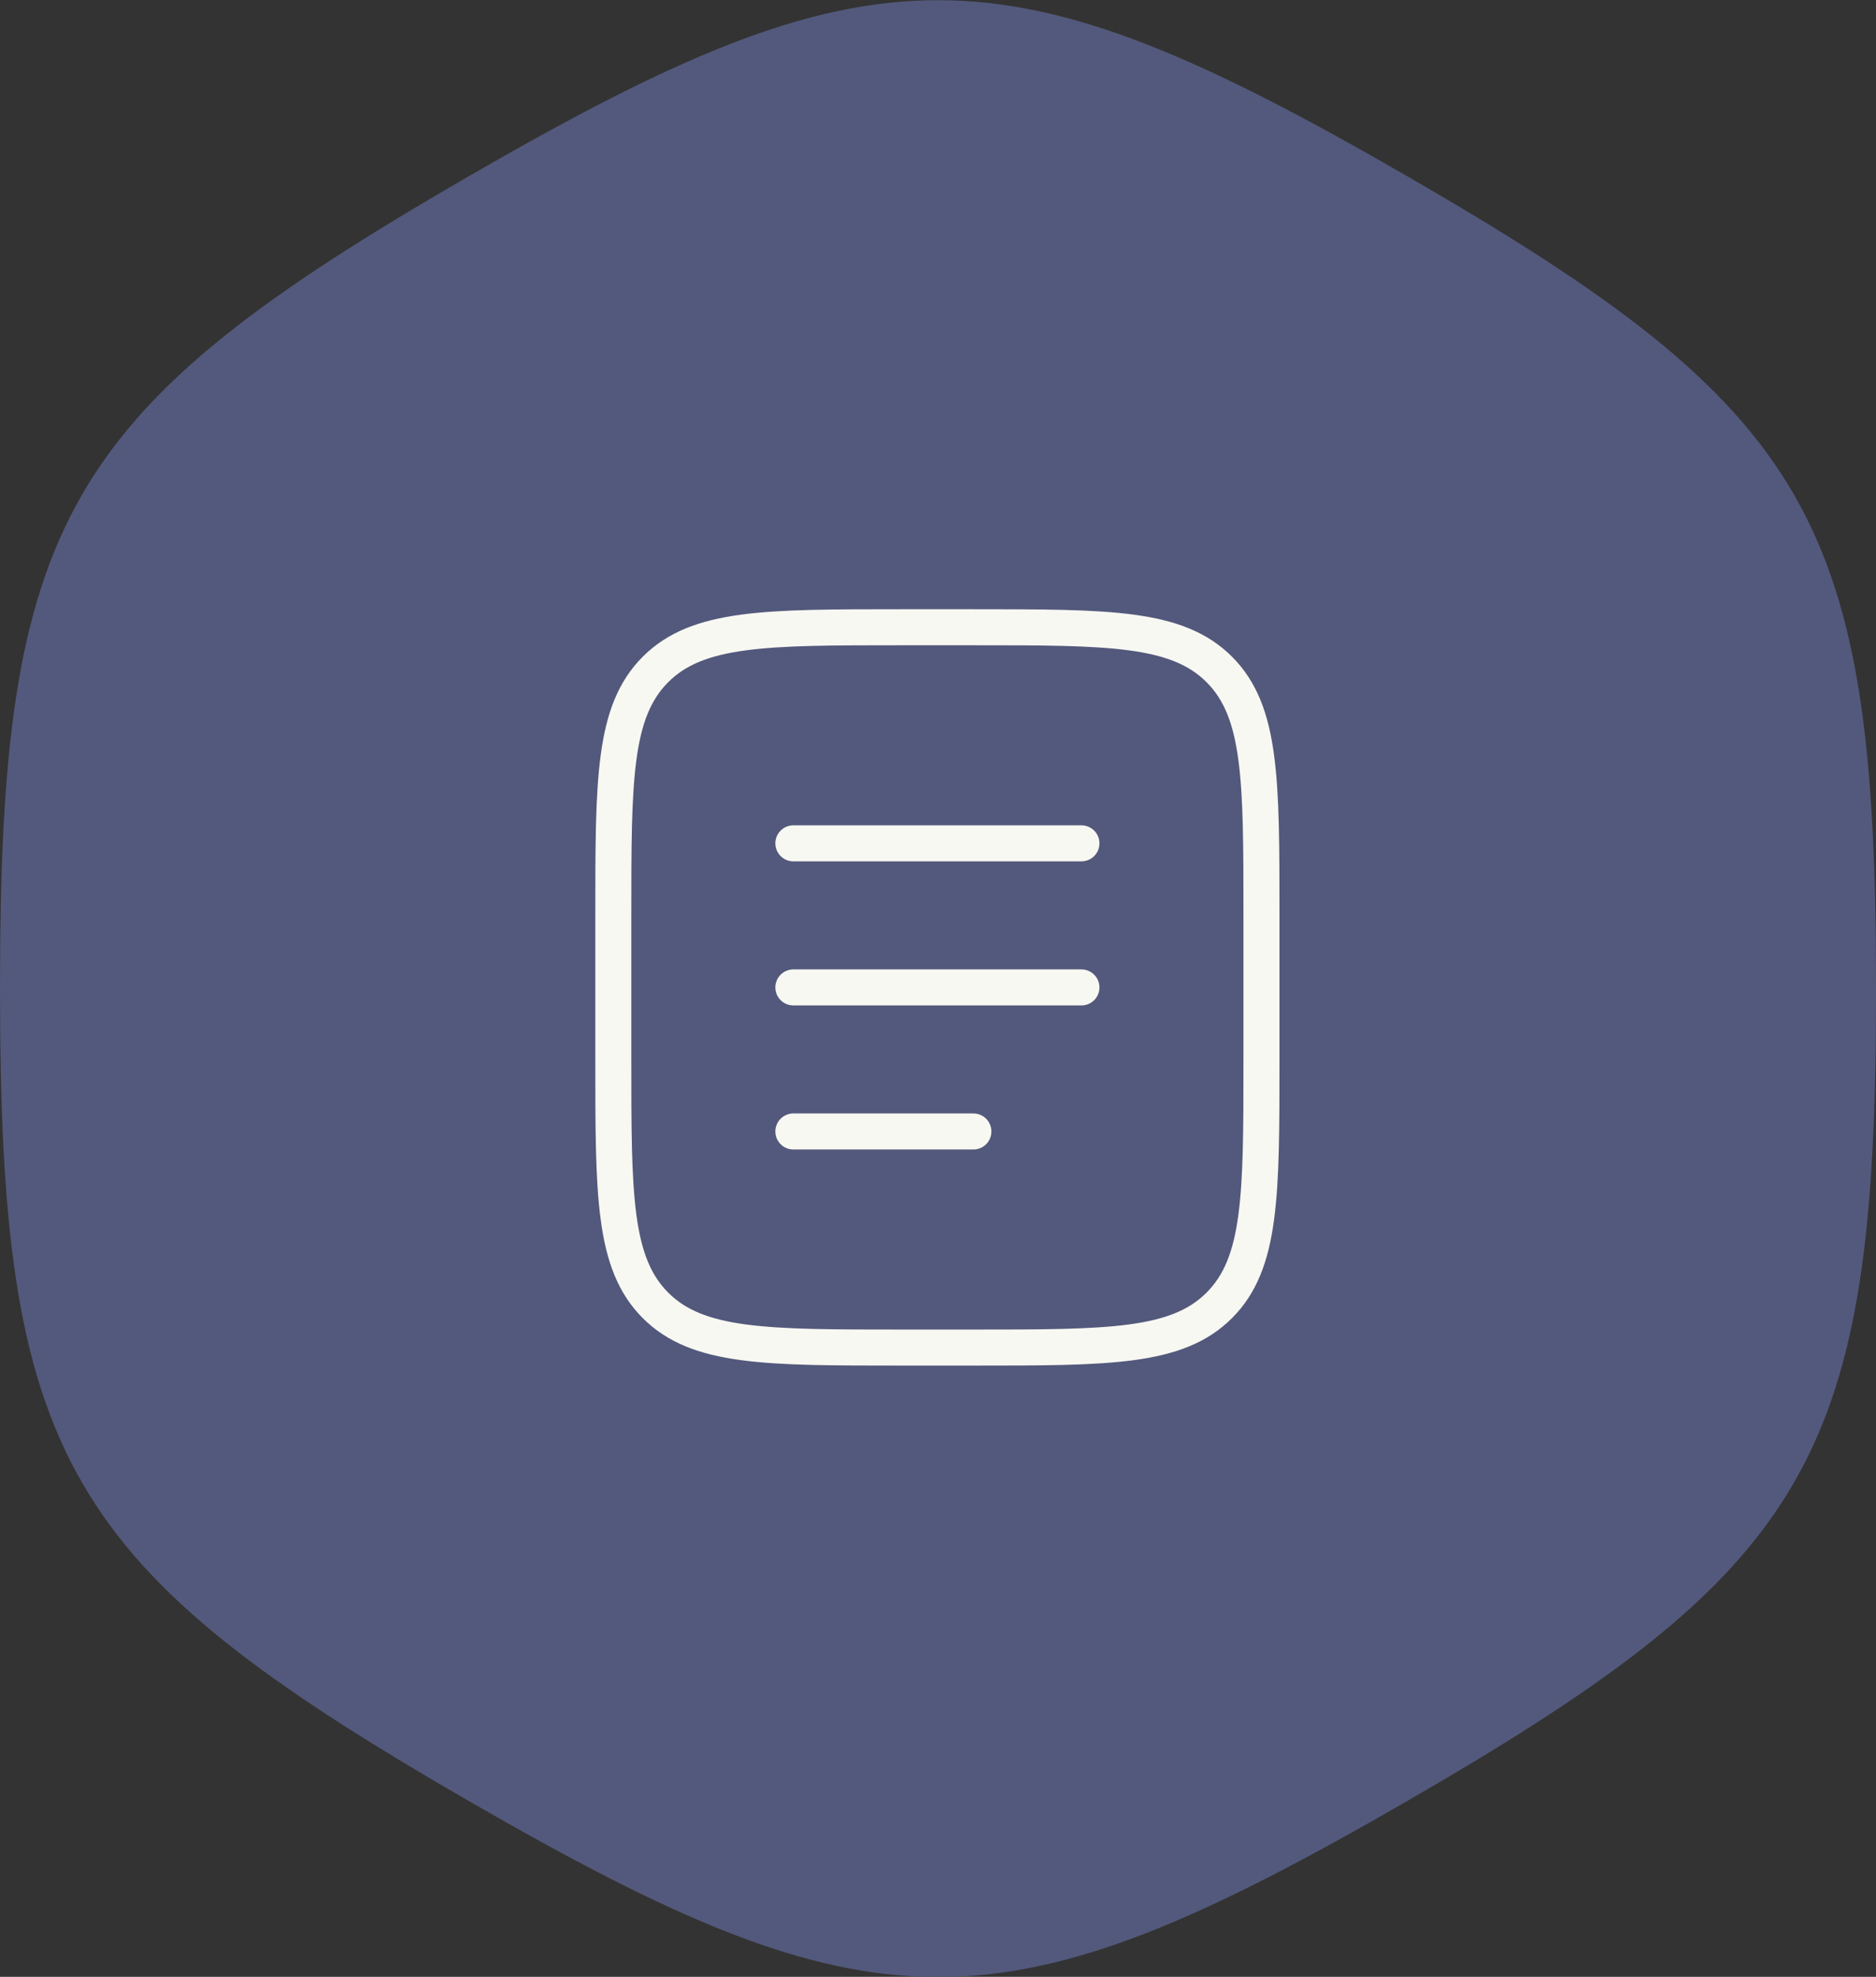 <svg width="60.139mm" height="63.358mm" version="1.1" viewBox="0 0 60.139 63.358" xmlns="http://www.w3.org/2000/svg">
 <rect x="0" y="0" width="60.139" height="63.358" fill="#333333" stroke="none"/>
 <g transform="translate(-87.312 -106.89)">
  <g transform="translate(80.746 2.354)">
   <path transform="translate(-10.601 57.909)" d="m62.277 104.35c-13.019 7.52-17.048 7.521-30.07.006-13.022-7.515-15.037-11.003-15.04-26.038-.003-15.035 2.011-18.524 15.03-26.044 13.019-7.52 17.048-7.521 30.07-.006 13.022 7.515 15.037 11.003 15.04 26.038.003 15.035-2.011 18.524-15.03 26.044z" fill="#53597c" stroke-width=".265"/>
   <g transform="matrix(.824 0 0 .824 -1.64 71.637)" fill="none" stroke="#f8f8f2" stroke-width="1.401">
    <path d="m33.819 75.53c0-5.283 0-7.925 1.641-9.566 1.641-1.641 4.283-1.641 9.566-1.641h2.802c5.283 0 7.925 0 9.566 1.641 1.641 1.641 1.641 4.283 1.641 9.566v5.603c0 5.283 0 7.925-1.641 9.566-1.641 1.641-4.283 1.641-9.566 1.641h-2.802c-5.283 0-7.925 0-9.566-1.641-1.641-1.641-1.641-4.283-1.641-9.566z"/>
    <g stroke-linecap="round">
     <path d="m40.824 78.332h11.207"/>
     <path d="m40.824 72.728h11.207"/>
     <path d="m40.824 83.935h7.004"/>
    </g>
   </g>
  </g>
 </g>
</svg>
